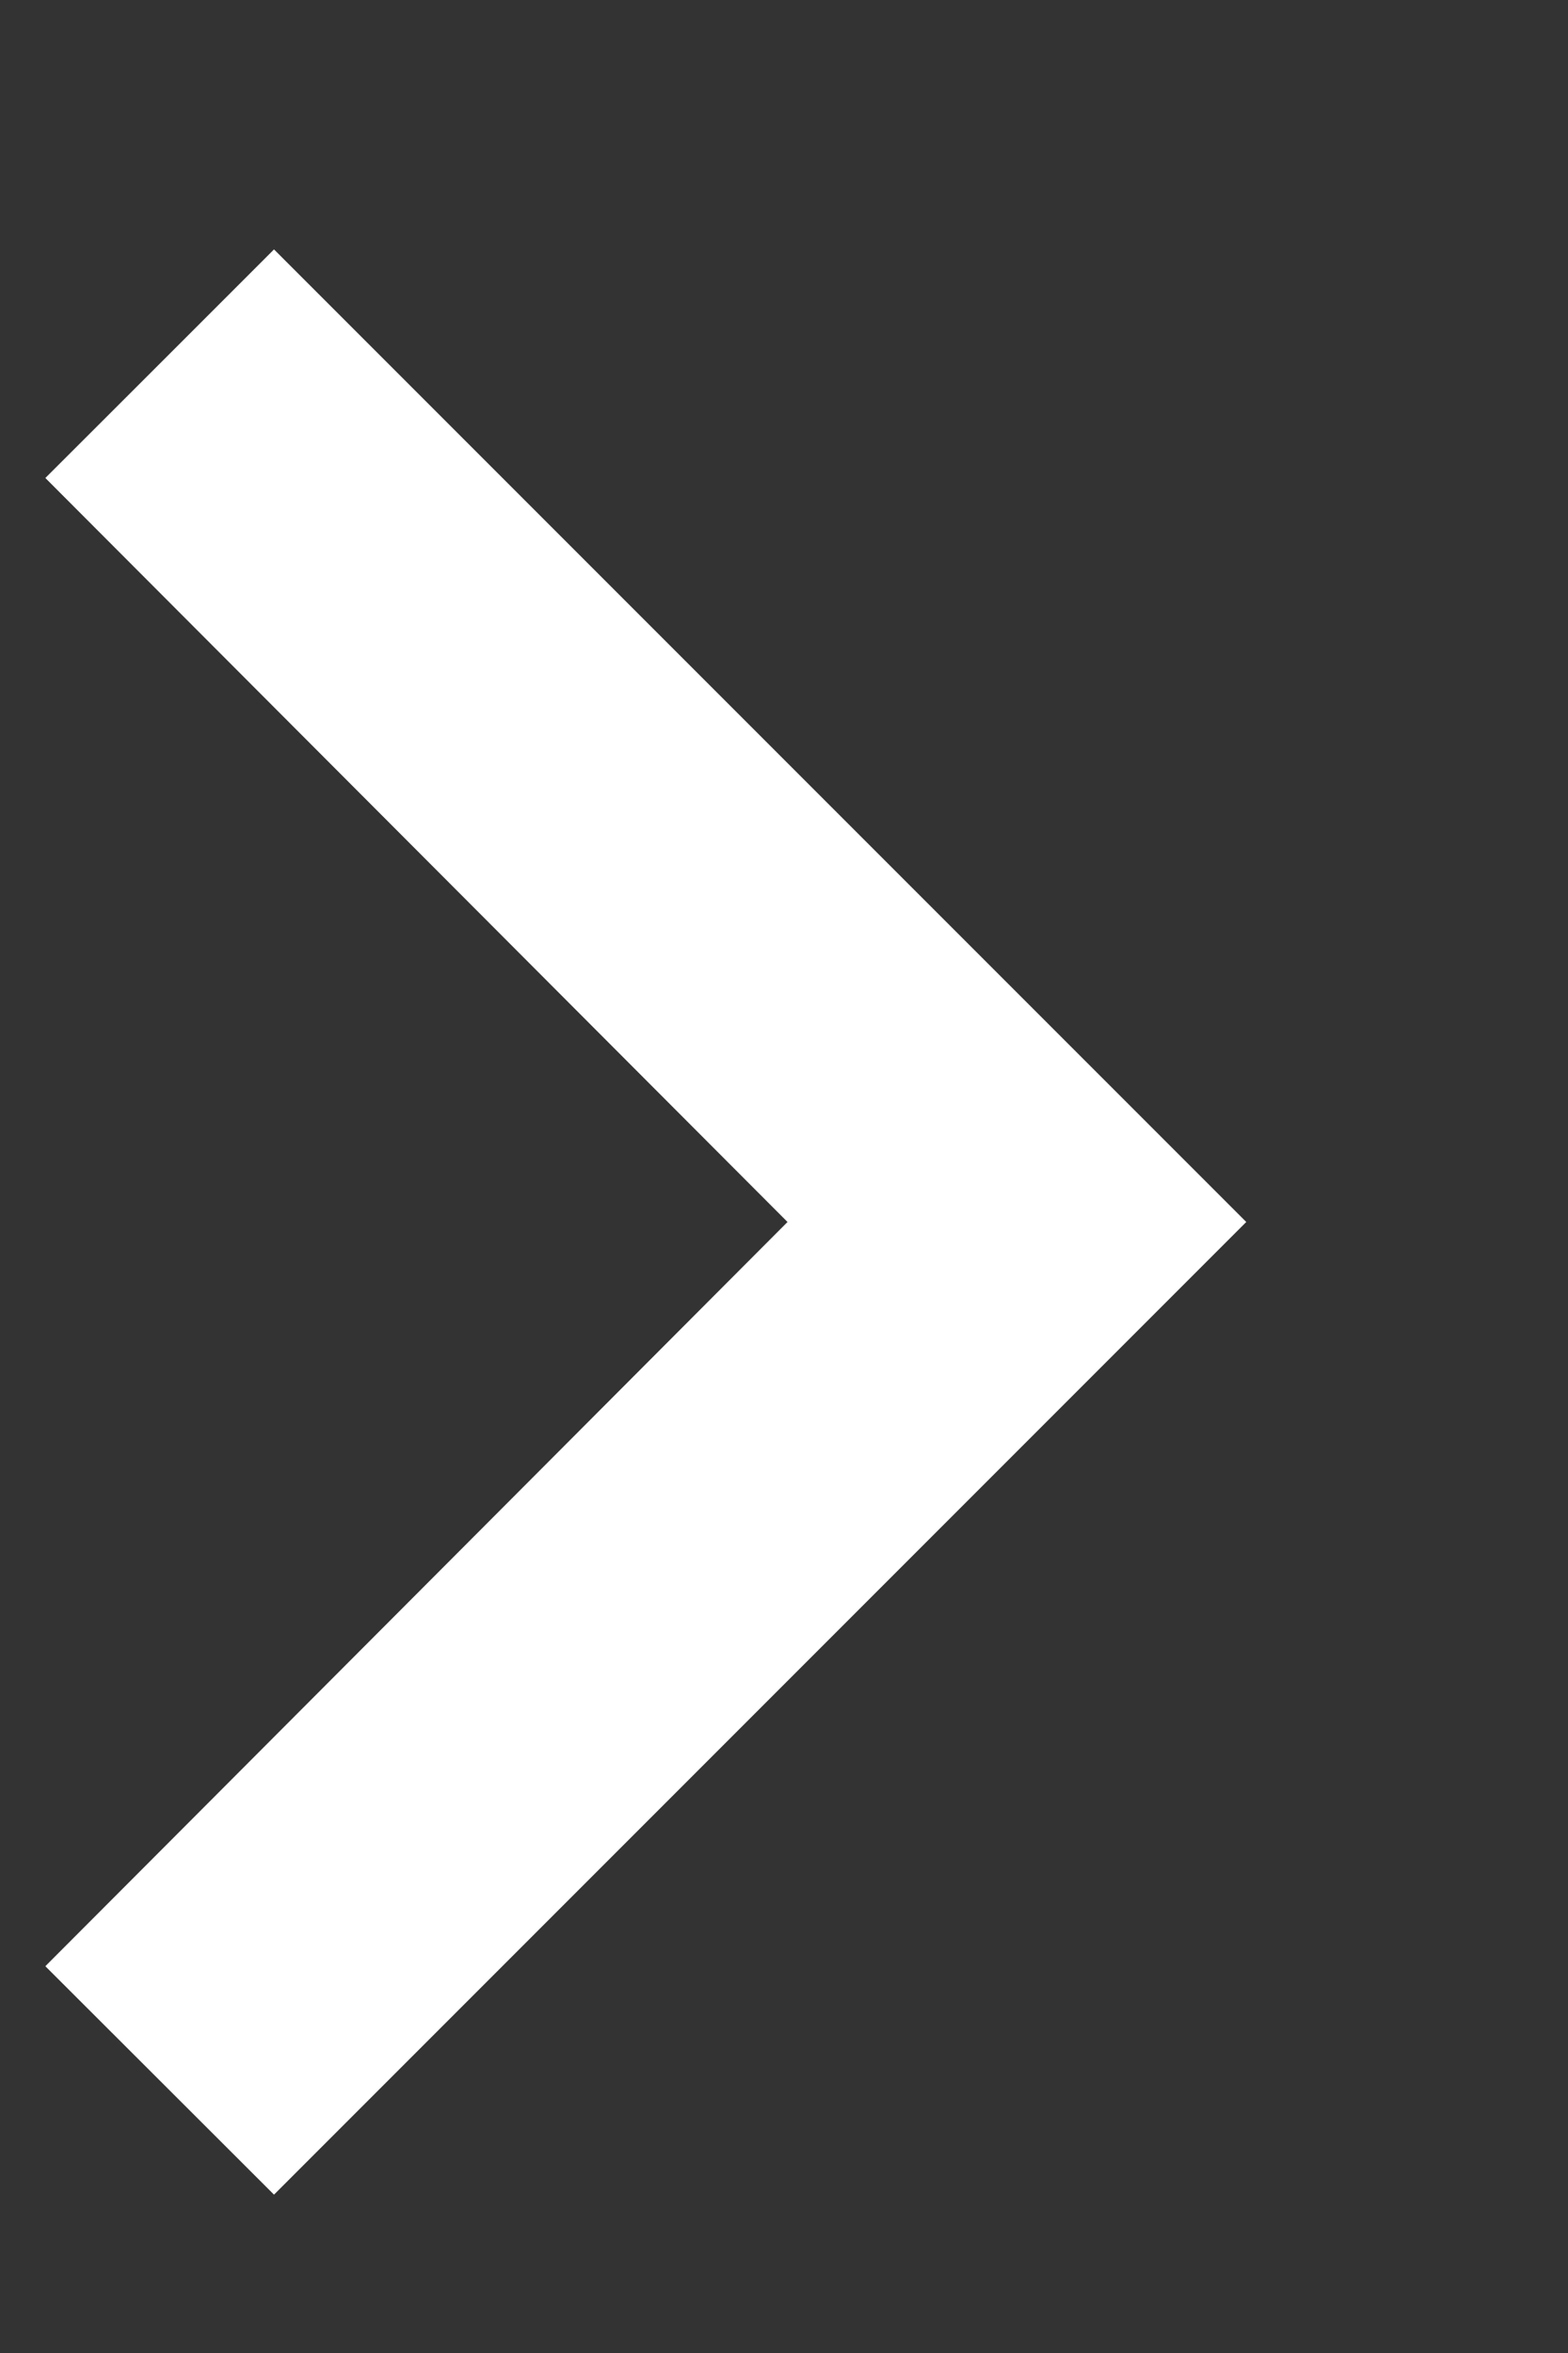 <svg width="4" height="6" viewBox="0 0 4 6" fill="none" xmlns="http://www.w3.org/2000/svg">
<rect x="0" y="0" width="4" height="6" fill="#333333" stroke="none"/>
<path d="M0.699 0.636L0.116 1.219L2.009 3.116L0.116 5.014L0.699 5.596L3.179 3.116L0.699 0.636Z" fill="white"/>
<path d="M0.408 1.219L0.699 0.929L2.887 3.116L0.699 5.304L0.408 5.013L2.156 3.262L2.301 3.116L2.156 2.97L0.408 1.219Z" stroke="white" stroke-opacity="0.65" stroke-width="0.413"/>
</svg>

